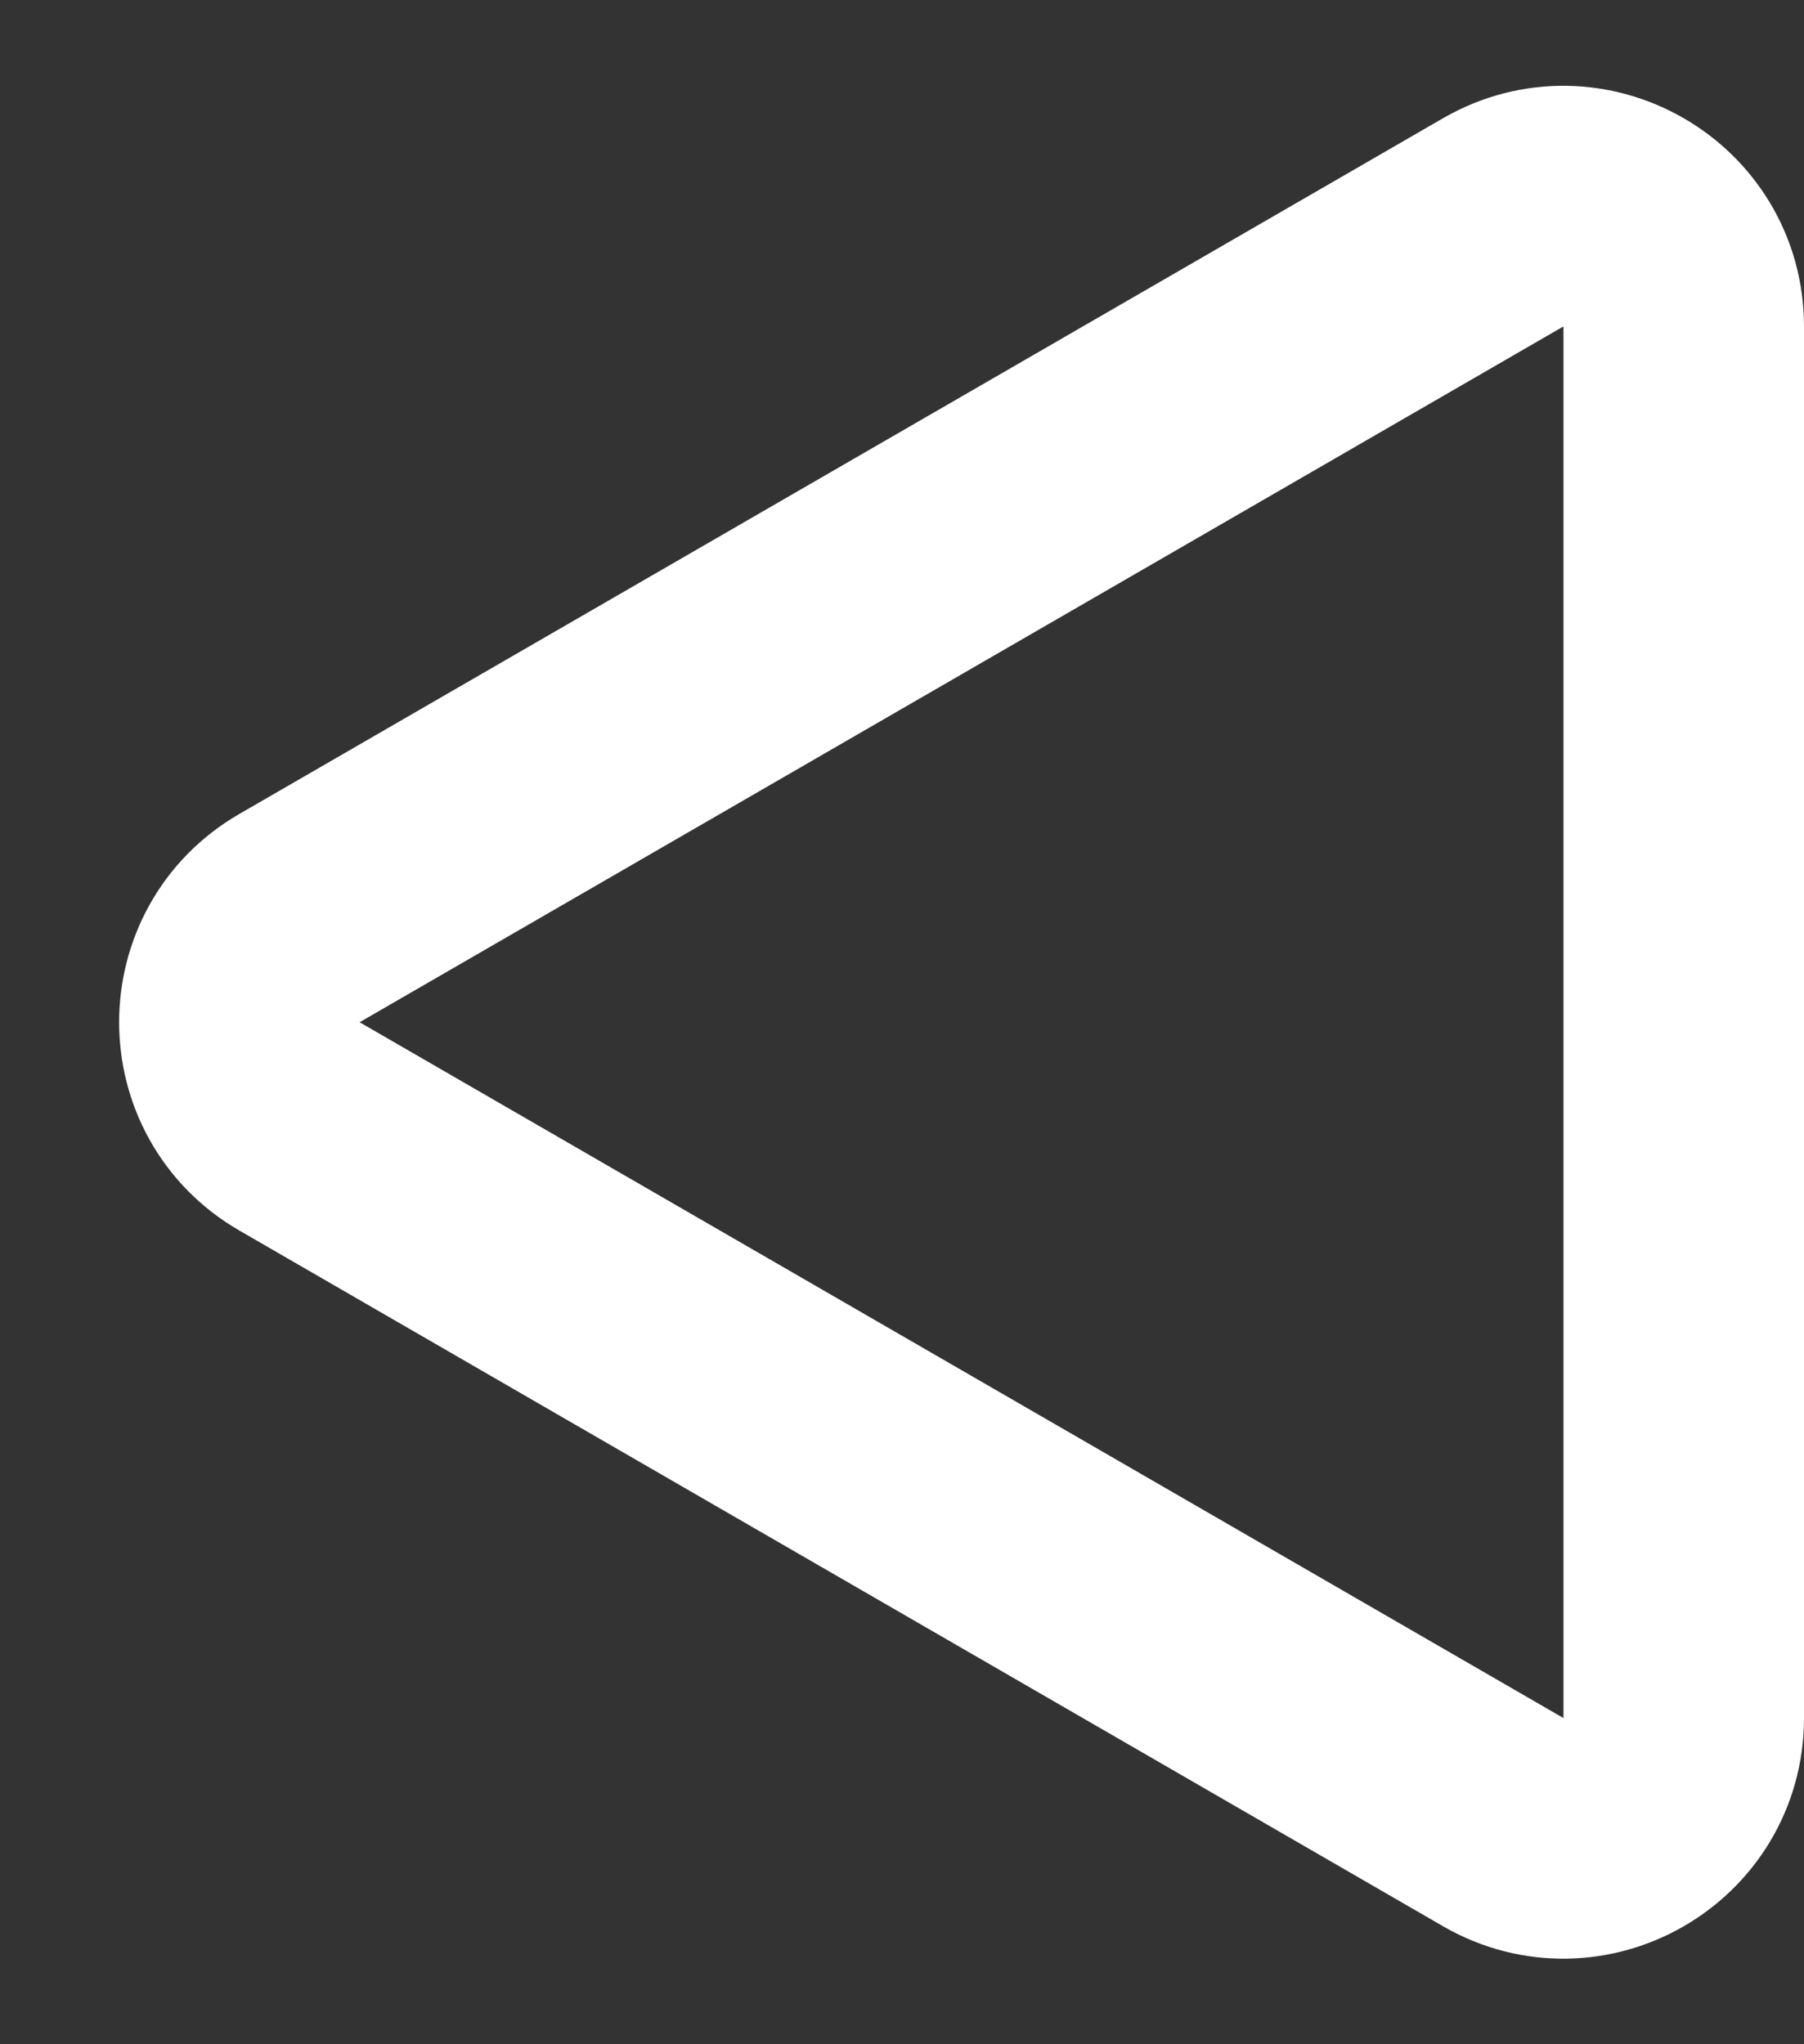 <svg width="15" height="17" viewBox="0 0 15 17" fill="none" xmlns="http://www.w3.org/2000/svg">
<rect x="0" y="0" width="15" height="17" fill="#333333" stroke="none"/>
<path id="back" d="M12.499 1.849C13.166 1.464 14 1.945 14 2.715V14.287C14 15.057 13.166 15.538 12.499 15.153L2.49 9.367C1.824 8.982 1.824 8.02 2.49 7.635L12.499 1.849Z" stroke="white" stroke-width="2"/>
</svg>
